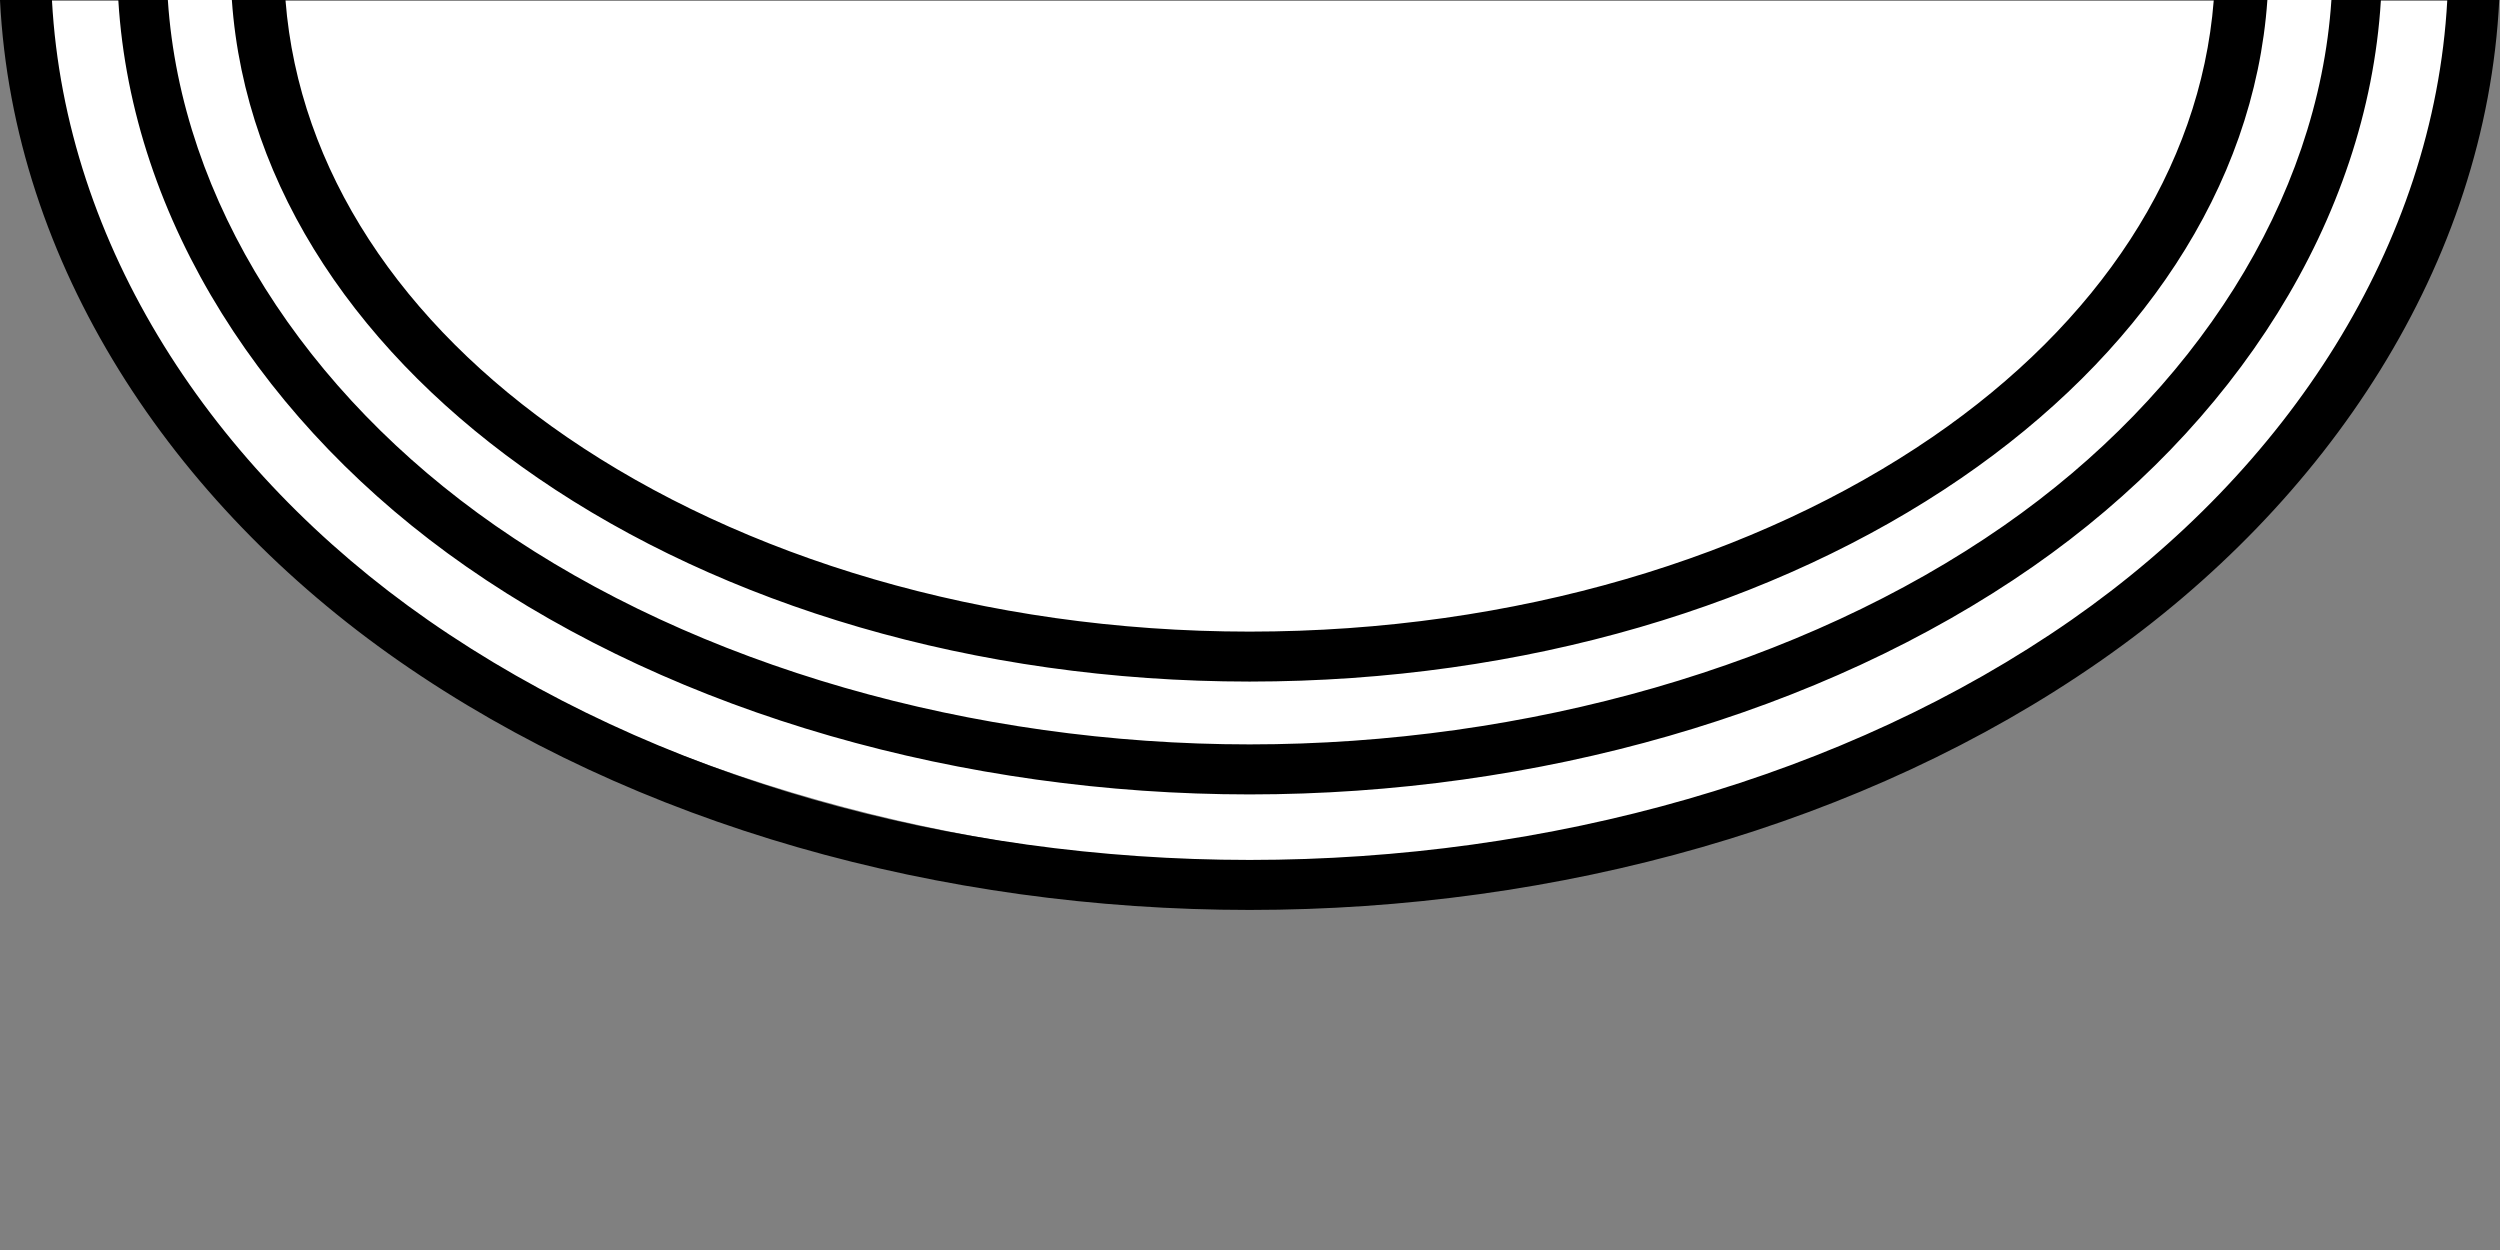 <?xml version="1.0" encoding="UTF-8" standalone="no"?>
<svg
   width="500"
   height="250"
   viewBox="0 0 132.292 66.146"
   version="1.1"
   id="svg8"
   inkscape:version="1.2.2 (b0a8486541, 2022-12-01)"
   sodipodi:docname="dais-round.svg"
   inkscape:export-filename="dais-round.png"
   inkscape:export-xdpi="393.20999"
   inkscape:export-ydpi="393.20999"
   xmlns:inkscape="http://www.inkscape.org/namespaces/inkscape"
   xmlns:sodipodi="http://sodipodi.sourceforge.net/DTD/sodipodi-0.dtd"
   xmlns="http://www.w3.org/2000/svg"
   xmlns:svg="http://www.w3.org/2000/svg"
   xmlns:rdf="http://www.w3.org/1999/02/22-rdf-syntax-ns#"
   xmlns:cc="http://creativecommons.org/ns#"
   xmlns:dc="http://purl.org/dc/elements/1.1/">
  <rect x="0" y="0" width="132.292" height="66.146" fill="#808080" stroke="none"/>
  <defs
     id="defs2">
    <rect
       x="9.322"
       y="9.776"
       width="47.633"
       height="47.599"
       id="rect1569" />
  </defs>
  <sodipodi:namedview
     id="base"
     pagecolor="#ffffff"
     bordercolor="#666666"
     borderopacity="1.0"
     inkscape:pageopacity="0.0"
     inkscape:pageshadow="2"
     inkscape:zoom="2"
     inkscape:cx="249.5"
     inkscape:cy="72.5"
     inkscape:document-units="px"
     inkscape:current-layer="layer1"
     inkscape:document-rotation="0"
     showgrid="false"
     inkscape:window-width="1920"
     inkscape:window-height="1027"
     inkscape:window-x="0"
     inkscape:window-y="0"
     inkscape:window-maximized="1"
     units="px"
     fit-margin-top="0"
     fit-margin-left="0"
     fit-margin-right="0"
     fit-margin-bottom="0"
     showborder="true"
     inkscape:showpageshadow="true"
     showguides="true"
     inkscape:guide-bbox="true"
     inkscape:lockguides="false"
     inkscape:pagecheckerboard="true"
     inkscape:deskcolor="#d1d1d1">
    <sodipodi:guide
       position="9.241,60.309"
       orientation="1,0"
       id="guide938"
       inkscape:locked="false" />
    <sodipodi:guide
       position="56.874,59.112"
       orientation="1,0"
       id="guide940"
       inkscape:locked="false" />
    <sodipodi:guide
       position="5.935,56.881"
       orientation="0,-1"
       id="guide942"
       inkscape:locked="false" />
    <sodipodi:guide
       position="52.615,9.282"
       orientation="0,-1"
       id="guide944"
       inkscape:locked="false" />
    <sodipodi:guide
       position="9.241,49.553"
       orientation="0,-1"
       id="guide13200"
       inkscape:locked="false" />
    <sodipodi:guide
       position="132.292,49.553"
       orientation="1,0"
       id="guide13204"
       inkscape:locked="false" />
    <sodipodi:guide
       position="66.146,86.176"
       orientation="0,-1"
       id="guide13219"
       inkscape:locked="false" />
    <sodipodi:guide
       position="66.146,91.888"
       orientation="0,-1"
       id="guide13221"
       inkscape:locked="false" />
    <sodipodi:guide
       position="62.442,97.732"
       orientation="0,-1"
       id="guide13225"
       inkscape:locked="false" />
    <sodipodi:guide
       position="0,60.49"
       orientation="1,0"
       id="guide13234"
       inkscape:locked="false" />
  </sodipodi:namedview>
  <g
     inkscape:label="Layer 1"
     inkscape:groupmode="layer"
     id="layer1"
     transform="translate(-0.08,-0.511)">
    <g
       id="g1202"
       transform="matrix(1.012,0,0,1,-0.815,0)"
       style="stroke-width:0.994">
      <path
         id="path1177"
         style="fill:#ffffff;fill-rule:evenodd;stroke-width:2.63;stroke-linecap:square;stroke-linejoin:round;paint-order:stroke markers fill"
         d="m 2.429,0.511 c -0.002,0.087 -0.001,0.175 0.007,0.265 1.831,53.271 117.727,67.745 127.529,0 0.023,-0.089 0.038,-0.177 0.048,-0.265 z" />
      <path
         id="path13206"
         style="color:#000000;fill:#000000;fill-rule:evenodd;stroke-width:0.994;stroke-linecap:square;stroke-linejoin:round;-inkscape-stroke:none;paint-order:stroke markers fill"
         d="M 0.884,0.511 C 1.57,14.479 9.833,27.099 21.744,35.49 34.101,44.195 50.109,48.662 66.227,48.662 82.344,48.662 98.352,44.195 110.709,35.49 122.62,27.099 130.883,14.479 131.569,0.511 H 122.792 C 122.102,11.129 115.618,21.316 105.664,28.328 95.11,35.763 80.687,39.902 66.227,39.902 51.766,39.902 37.343,35.763 26.789,28.328 16.835,21.316 10.351,11.129 9.661,0.511 Z m 12.124,0 C 13.694,10.495 19.77,19.397 29.021,25.814 c 9.642,6.688 22.766,10.759 37.205,10.764 14.439,-0.005 27.563,-4.075 37.205,-10.764 9.252,-6.418 15.327,-15.319 16.013,-25.303 z M 3.602,0.537 H 7.072 C 7.773,12.155 14.727,23.068 25.265,30.492 36.366,38.312 51.264,42.548 66.227,42.549 81.19,42.548 96.087,38.312 107.188,30.492 117.726,23.068 124.678,12.155 125.379,0.537 h 3.471 C 128.151,13.484 120.498,25.357 109.185,33.326 97.362,41.655 81.854,46.015 66.227,46.016 50.6,46.015 35.091,41.655 23.268,33.326 11.955,25.357 4.3,13.484 3.602,0.537 Z m 12.213,0 H 116.639 C 115.941,9.485 110.608,17.617 101.924,23.641 92.795,29.973 80.168,33.929 66.227,33.934 52.286,33.929 39.658,29.973 30.529,23.641 21.845,17.617 16.512,9.485 15.814,0.537 Z" />
    </g>
  </g>
</svg>
